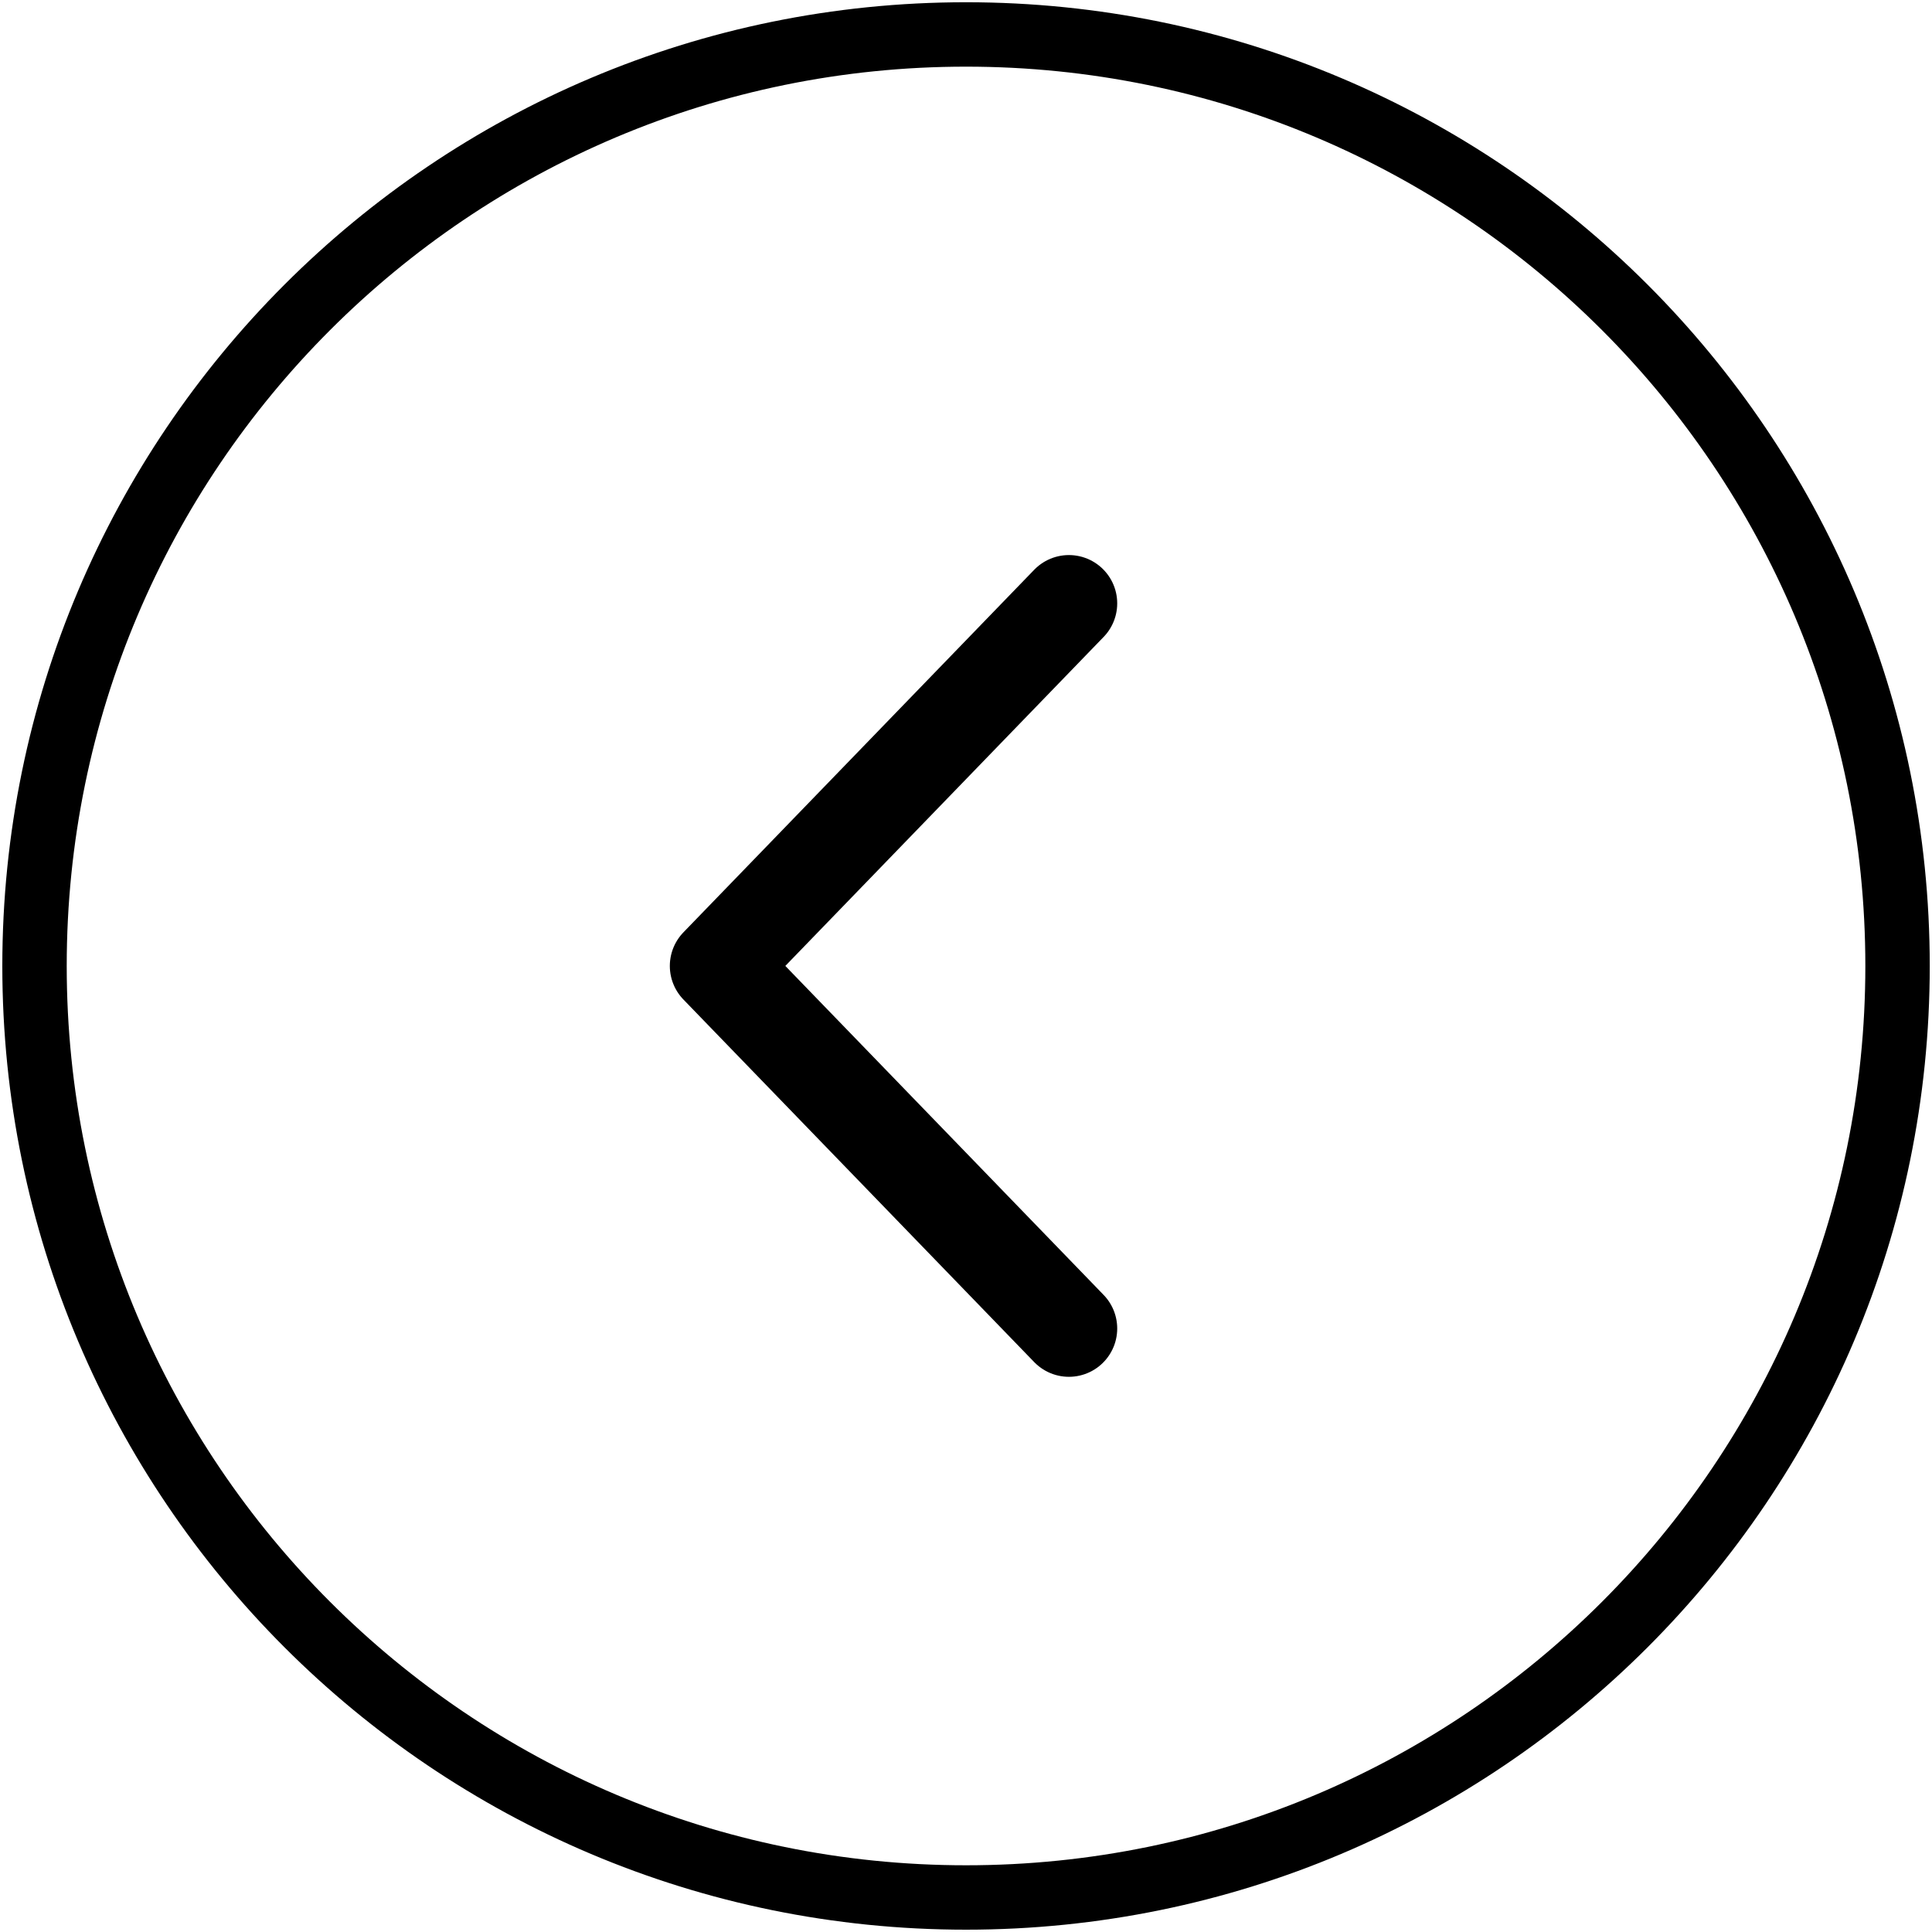 <svg width="30" height="30" viewBox="0 0 30 30" fill="none" xmlns="http://www.w3.org/2000/svg">
    <g clip-path="url(#p5djdj8hda)" stroke="#000">
        <path d="M.536 15c0 7.988 6.476 14.464 14.465 14.464 7.988 0 14.464-6.476 14.464-14.465C29.465 7.011 22.989.535 15 .535 7.012.535.536 7.011.536 15z"/>
        <path d="m16.598 20.629-5.447-5.63 5.447-5.63" stroke-width="1.5" stroke-linecap="round" stroke-linejoin="round"/>
    </g>
    <defs>
        <clipPath id="p5djdj8hda">
            <path fill="#fff" d="M0 0h30v30H0z"/>
        </clipPath>
    </defs>
</svg>
